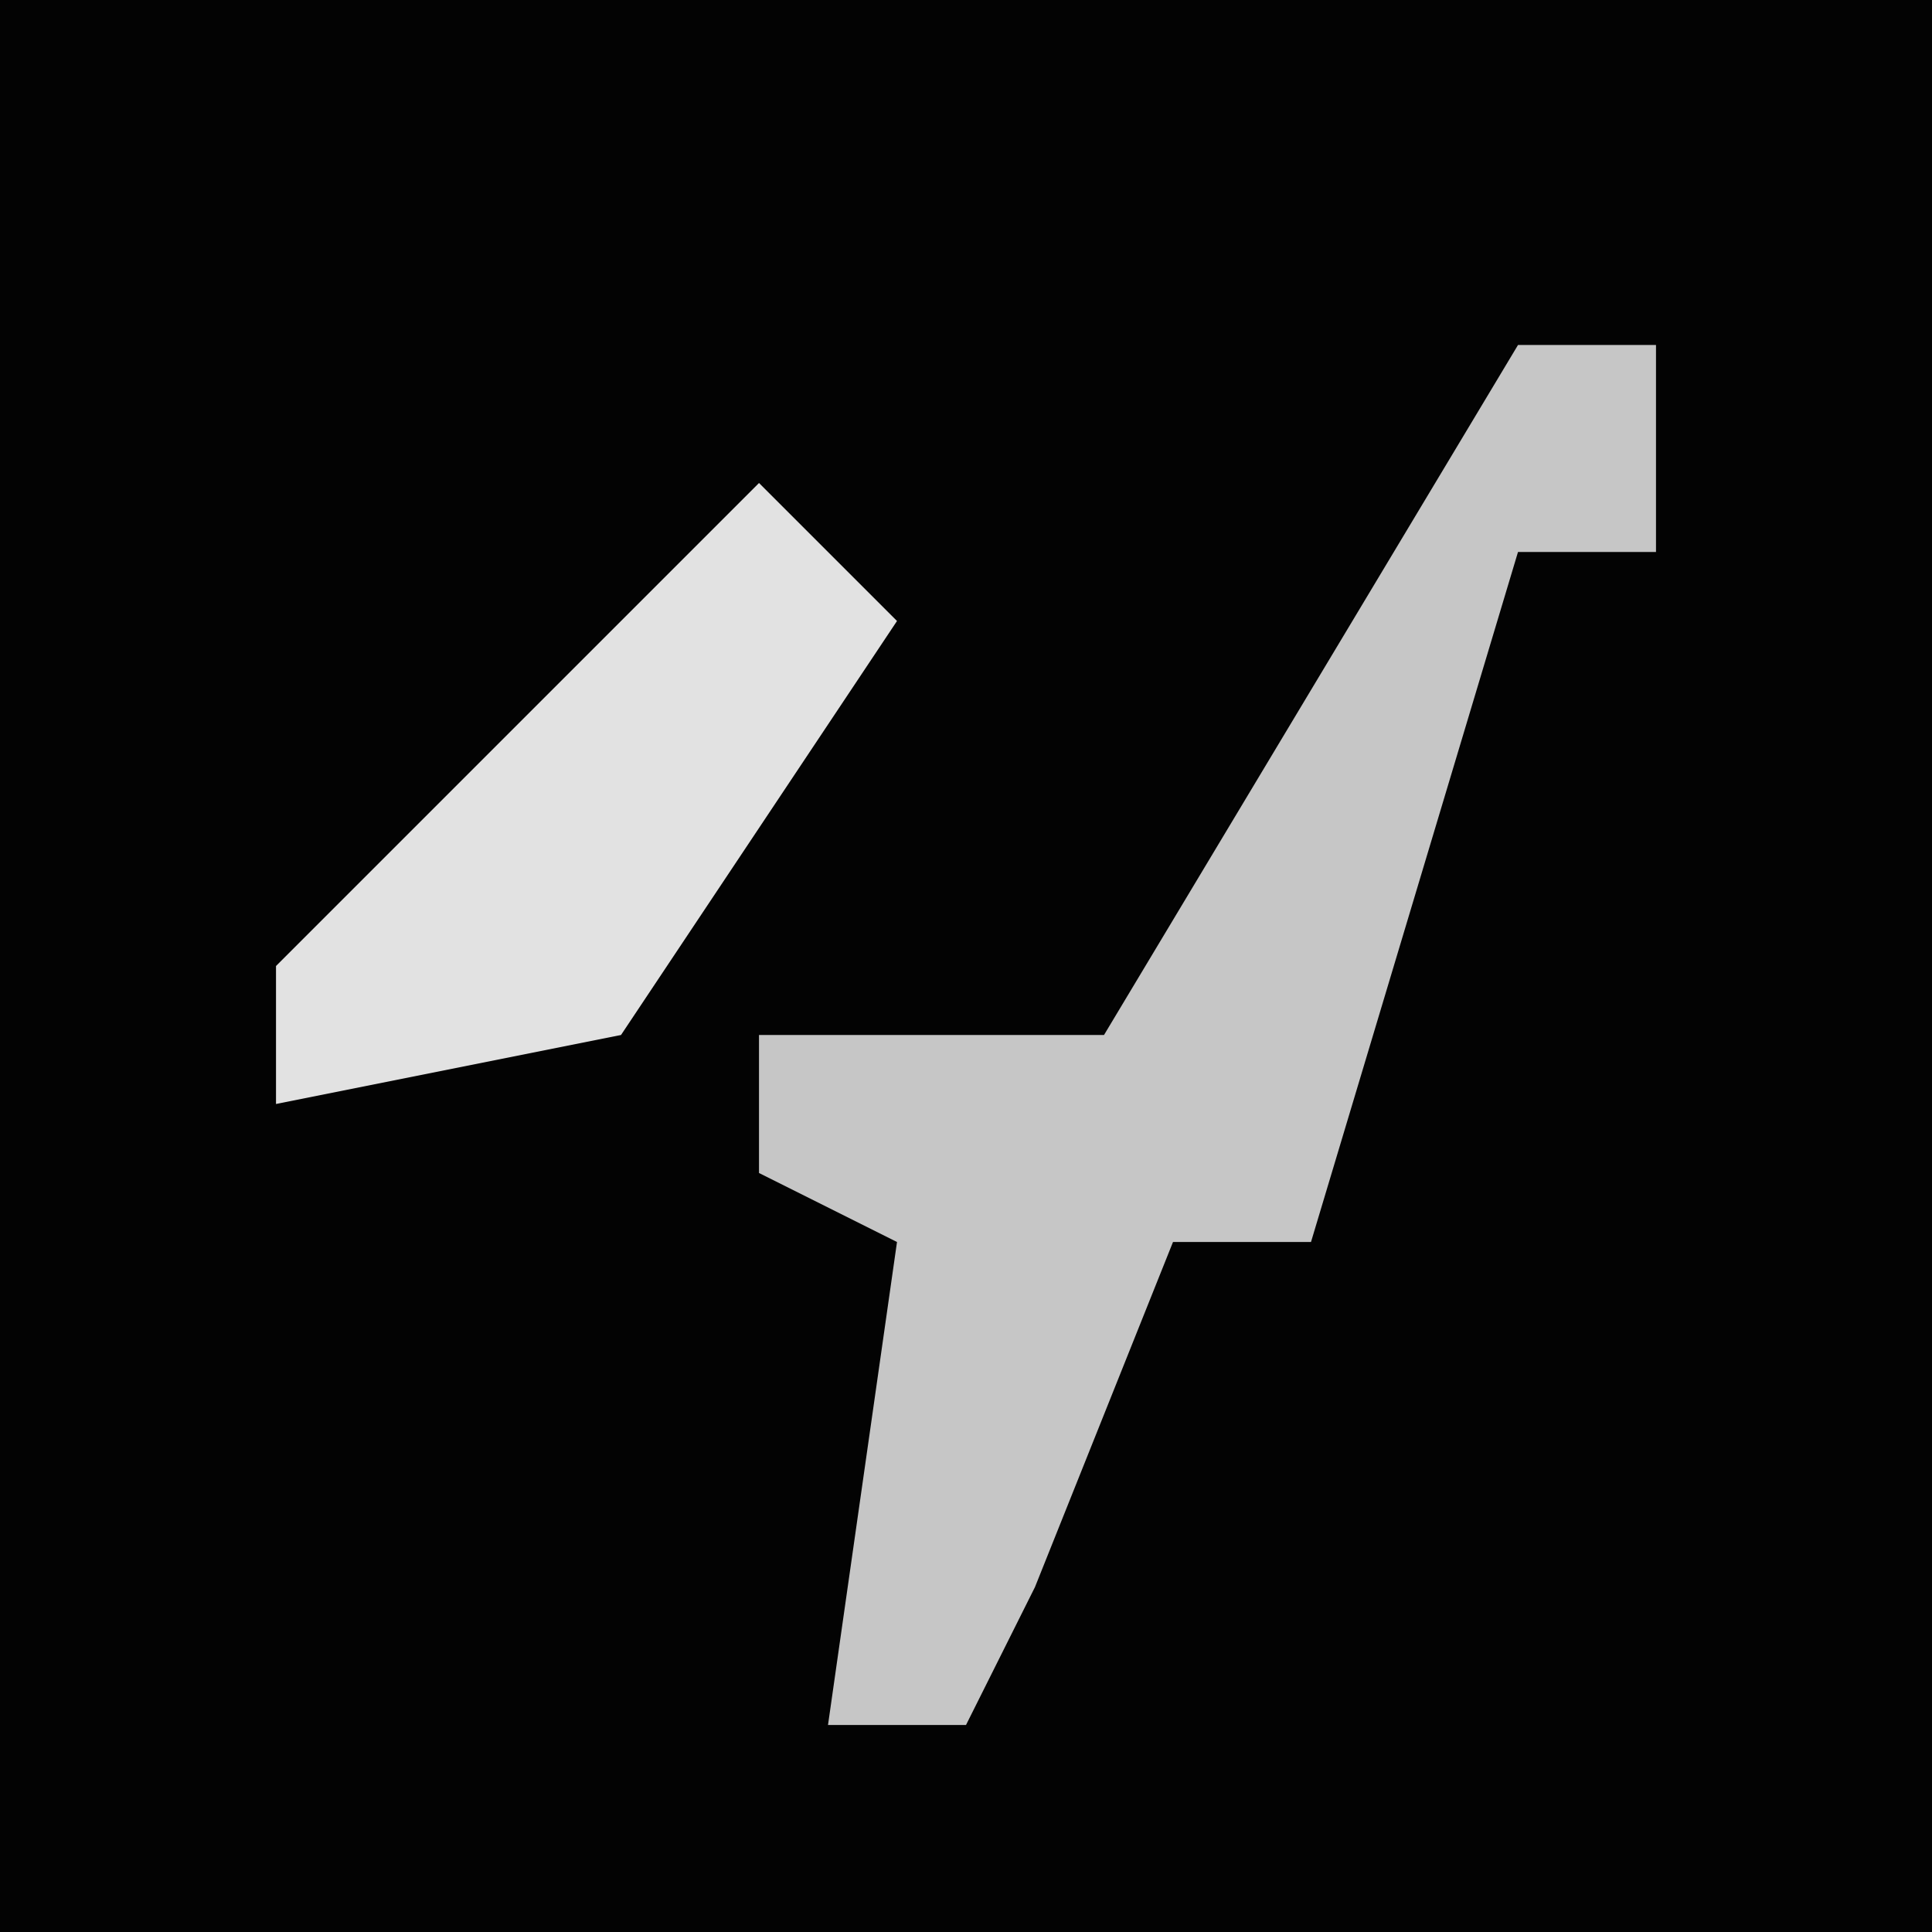 <?xml version="1.0" encoding="UTF-8"?>
<svg version="1.1" xmlns="http://www.w3.org/2000/svg" width="28" height="28">
<path d="M0,0 L28,0 L28,28 L0,28 Z " fill="#030303" transform="translate(0,0)"/>
<path d="M0,0 L2,0 L2,3 L0,3 L-3,13 L-5,13 L-7,18 L-8,20 L-10,20 L-9,13 L-11,12 L-11,10 L-6,10 Z " fill="#C6C6C6" transform="translate(22,5)"/>
<path d="M0,0 L2,2 L-2,8 L-7,9 L-7,7 L-2,2 Z " fill="#E2E2E2" transform="translate(11,7)"/>
</svg>

